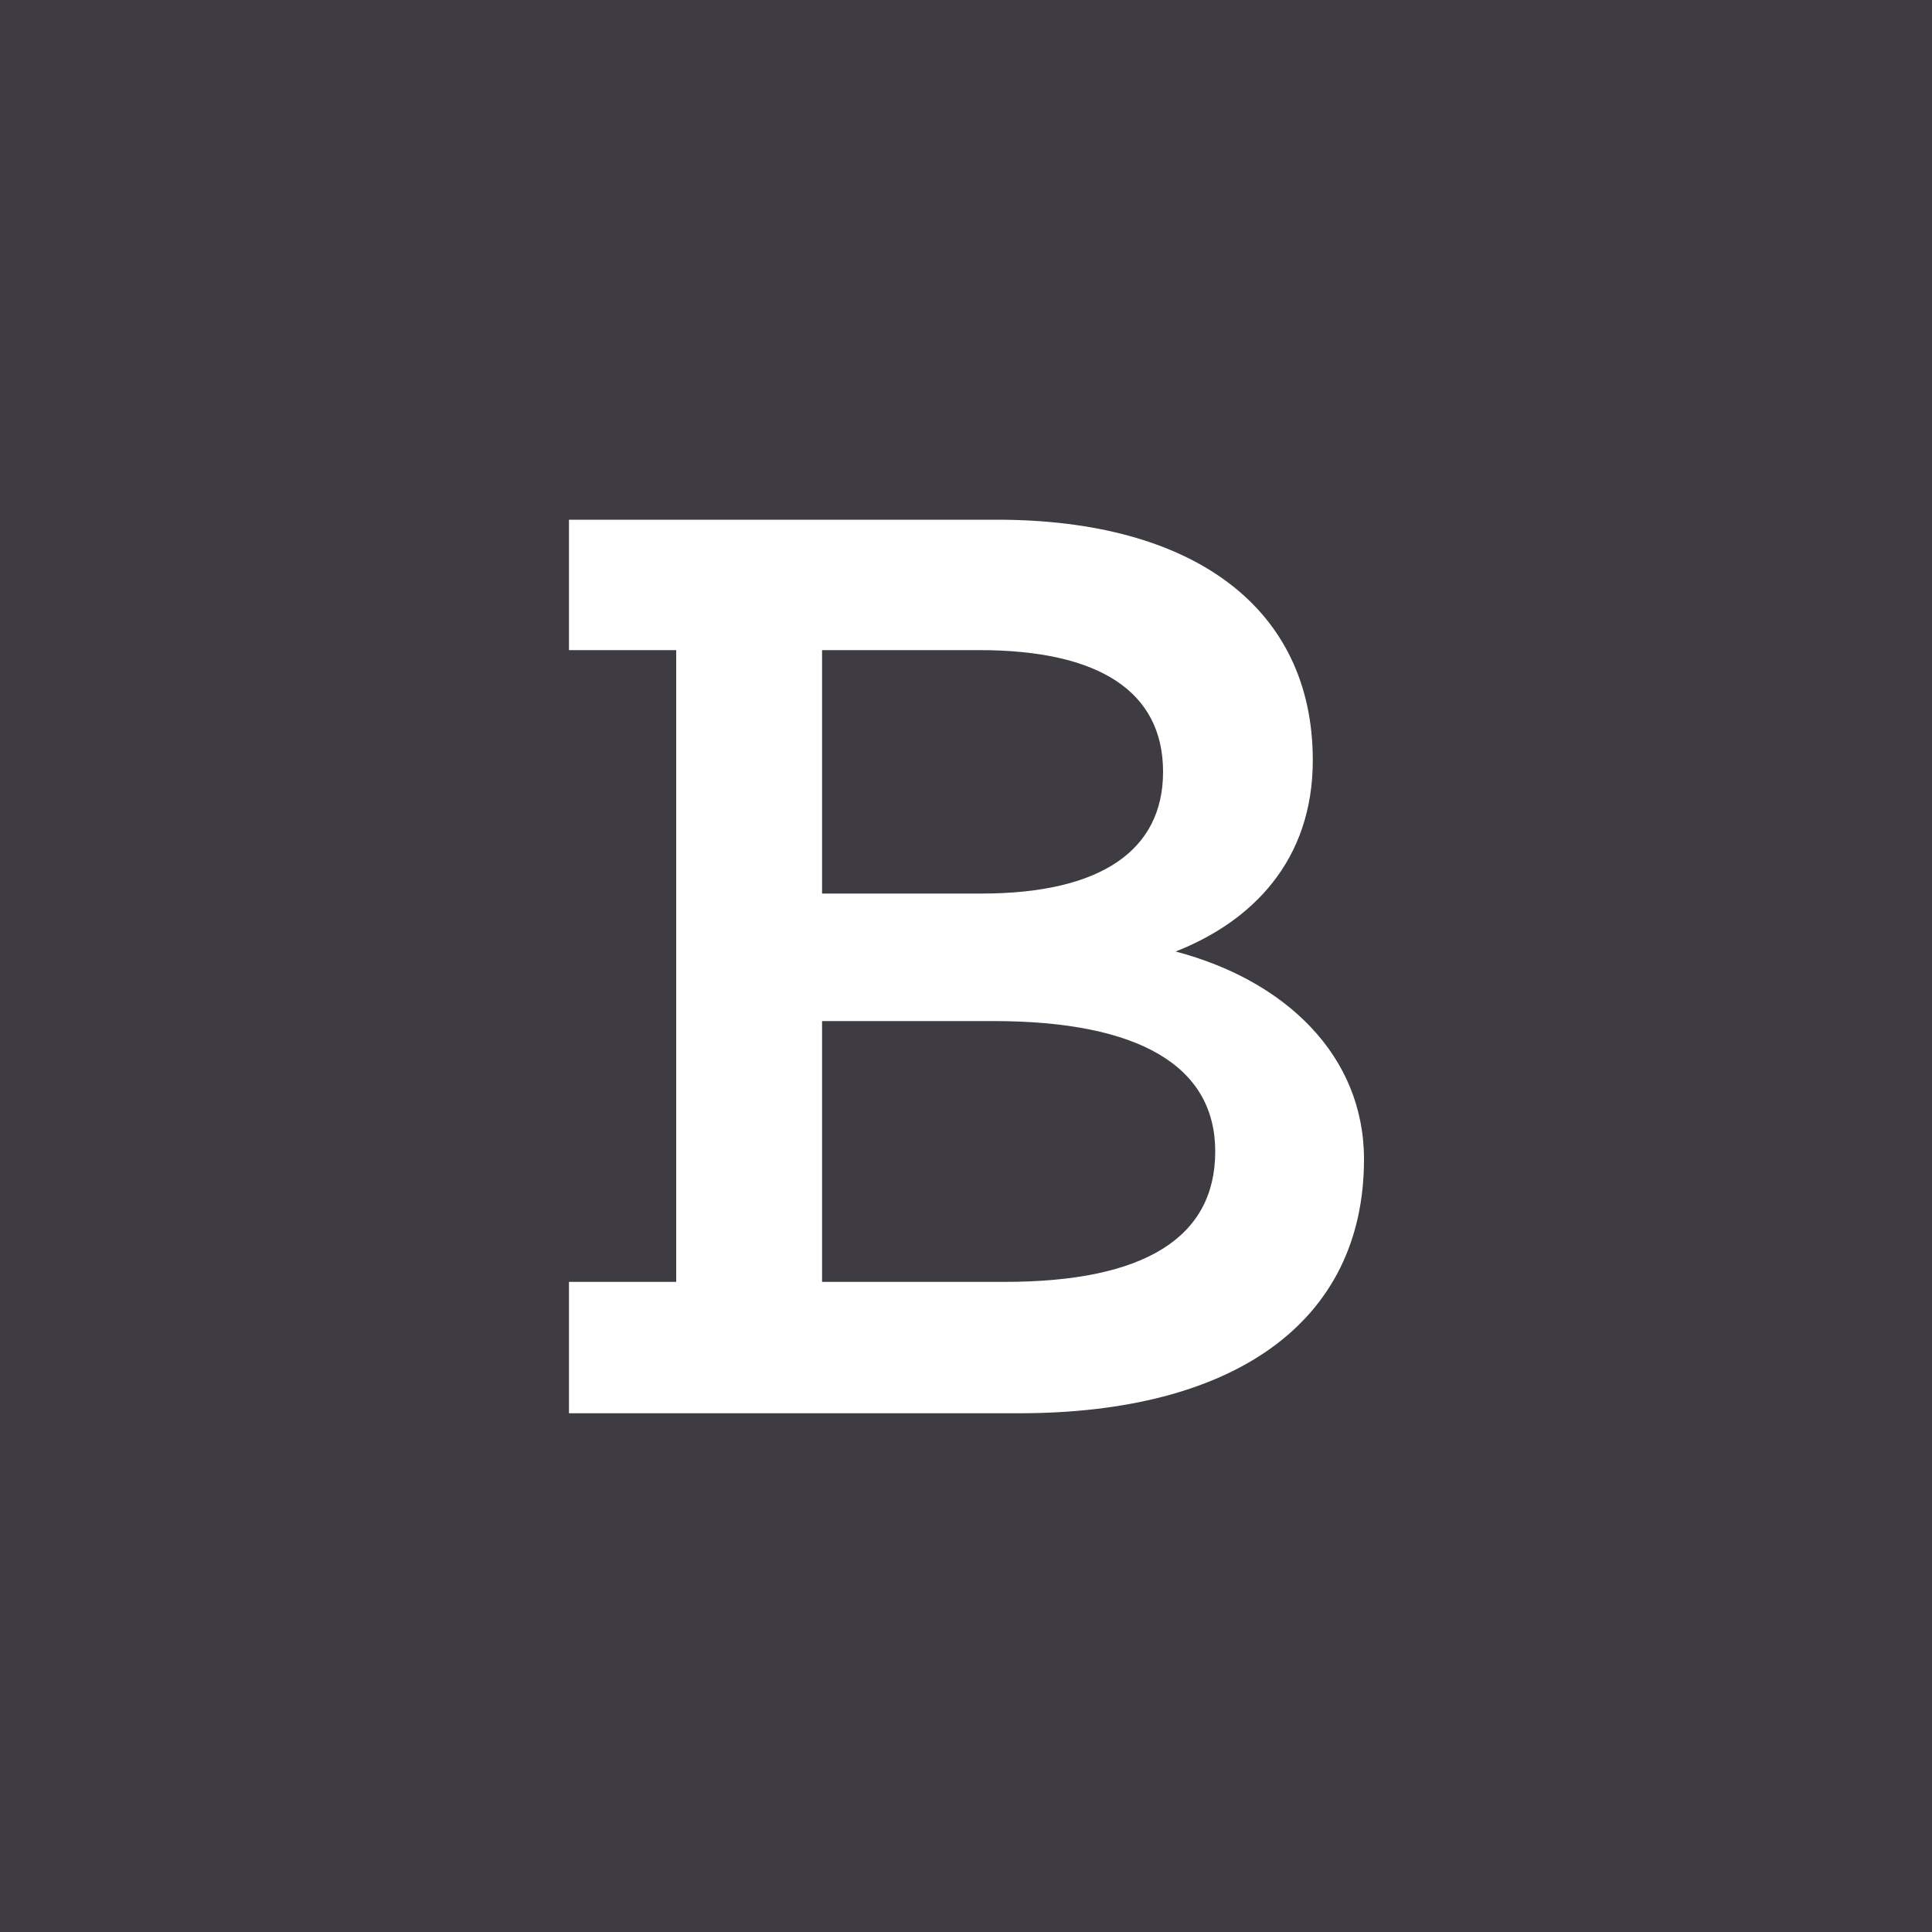 <?xml version="1.0" encoding="utf-8"?>
<!-- Generator: Adobe Illustrator 21.0.0, SVG Export Plug-In . SVG Version: 6.00 Build 0)  -->
<svg version="1.1" id="Layer_1" xmlns="http://www.w3.org/2000/svg" xmlns:xlink="http://www.w3.org/1999/xlink" x="0px" y="0px"
	 viewBox="0 0 200 200" enable-background="new 0 0 200 200" xml:space="preserve">
<rect fill="#3E3C42" width="200" height="200"/>
<path id="Fill-15_2_" fill="#FFFFFF" d="M58.9,146.2v-13.5h11.1V67.3H58.9V53.8h44.3c20.3,0,32.7,9.1,32.7,24.9
	c0,10.4-6.3,16.7-14.2,19.8c11.4,3,19.5,10.8,19.5,21.5c0,16.9-13.5,26.3-35.7,26.3H58.9L58.9,146.2L58.9,146.2z M85.1,67.3v25.2
	h16.5c12.4,0,18.8-4.5,18.8-12.6c0-8.3-6.6-12.6-19-12.6H85.1L85.1,67.3L85.1,67.3z M85.1,132.7H104c14.5,0,21.8-4.6,21.8-13.5
	c0-8.8-7.8-13.5-23-13.5H85.1V132.7L85.1,132.7L85.1,132.7z"/>
</svg>
